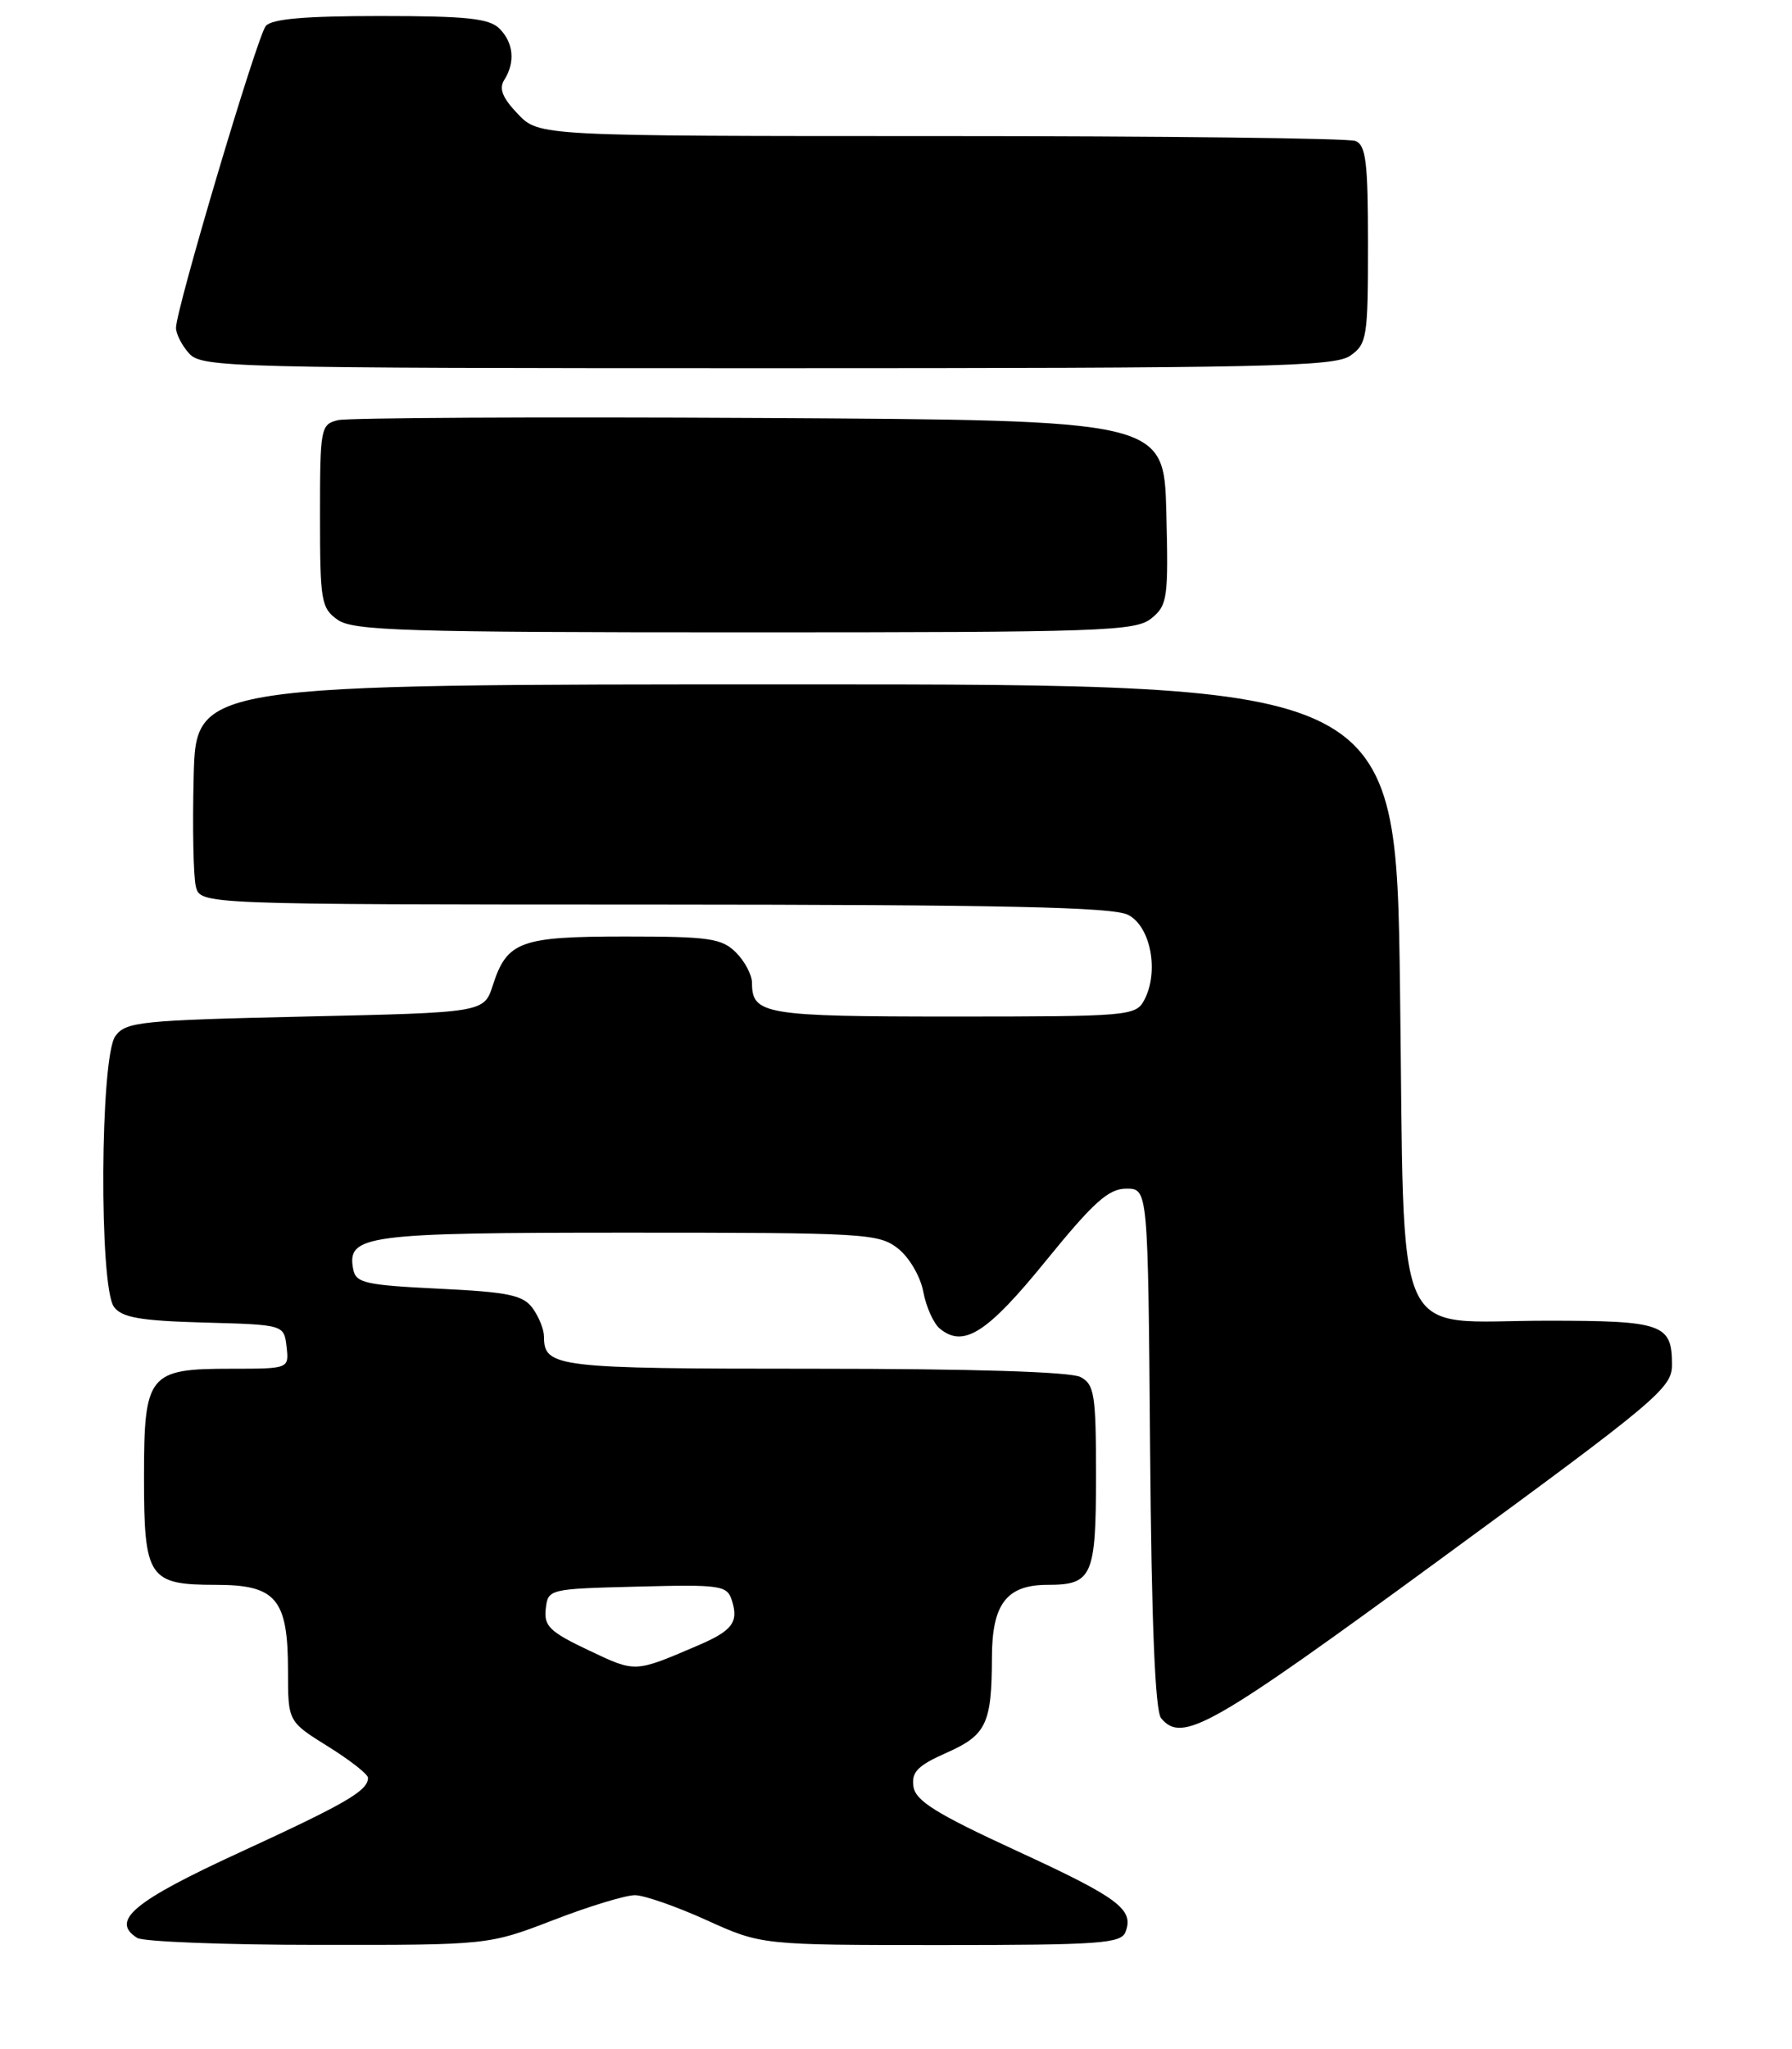 <?xml version="1.0" encoding="UTF-8" standalone="no"?>
<!DOCTYPE svg PUBLIC "-//W3C//DTD SVG 1.1//EN" "http://www.w3.org/Graphics/SVG/1.1/DTD/svg11.dtd" >
<svg xmlns="http://www.w3.org/2000/svg" xmlns:xlink="http://www.w3.org/1999/xlink" version="1.1" viewBox="0 0 224 256">
 <g >
 <path fill="currentColor"
d=" M 69.17 239.88 C 73.62 238.16 78.22 236.76 79.39 236.77 C 80.55 236.79 84.58 238.19 88.34 239.90 C 95.19 243.00 95.19 243.00 117.62 243.00 C 137.48 243.00 140.14 242.81 140.69 241.36 C 141.77 238.54 139.85 237.10 127.00 231.19 C 116.98 226.57 114.44 224.98 114.18 223.19 C 113.92 221.38 114.71 220.58 118.31 218.98 C 123.29 216.78 123.97 215.36 123.99 207.08 C 124.00 200.38 125.83 198.00 130.95 198.00 C 136.53 198.00 137.00 196.95 137.00 184.34 C 137.00 174.22 136.80 172.96 135.07 172.04 C 133.85 171.38 121.47 171.00 101.77 171.00 C 69.46 171.00 68.00 170.83 68.00 166.99 C 68.00 166.11 67.36 164.51 66.58 163.44 C 65.39 161.80 63.56 161.42 54.84 161.00 C 45.65 160.55 44.48 160.29 44.15 158.57 C 43.34 154.30 45.62 154.00 78.56 154.00 C 108.12 154.00 109.86 154.10 112.25 155.98 C 113.65 157.08 115.06 159.48 115.41 161.38 C 115.76 163.26 116.69 165.33 117.47 165.98 C 120.44 168.44 123.39 166.56 130.75 157.50 C 136.71 150.17 138.58 148.50 140.79 148.50 C 143.50 148.50 143.50 148.50 143.76 180.91 C 143.94 202.80 144.39 213.76 145.14 214.66 C 147.77 217.84 151.32 215.82 180.04 194.80 C 207.21 174.92 209.00 173.41 209.00 170.50 C 209.00 165.41 207.85 165.00 193.41 165.00 C 173.73 165.00 175.61 169.24 175.00 123.34 C 174.50 85.50 174.50 85.50 99.50 85.50 C 24.50 85.50 24.50 85.50 24.21 97.00 C 24.05 103.33 24.17 109.51 24.48 110.75 C 25.04 113.00 25.04 113.00 81.77 113.01 C 125.34 113.03 139.08 113.32 141.00 114.29 C 143.84 115.72 144.92 121.41 143.02 124.96 C 141.97 126.92 141.06 127.00 119.16 127.00 C 95.58 127.00 94.00 126.74 94.00 122.80 C 94.00 121.81 93.10 120.10 92.00 119.00 C 90.23 117.23 88.67 117.00 78.19 117.00 C 65.01 117.00 63.38 117.60 61.60 123.10 C 60.50 126.50 60.50 126.50 38.17 127.00 C 17.54 127.46 15.73 127.65 14.42 129.44 C 12.51 132.05 12.37 160.78 14.25 163.28 C 15.24 164.61 17.55 165.01 25.50 165.23 C 35.50 165.50 35.50 165.50 35.82 168.25 C 36.13 171.00 36.13 171.00 28.90 171.00 C 18.53 171.00 18.00 171.66 18.00 184.58 C 18.00 197.15 18.57 198.00 27.01 198.00 C 34.53 198.00 36.00 199.76 36.00 208.76 C 36.00 215.08 36.00 215.08 41.00 218.19 C 43.75 219.90 46.00 221.66 46.00 222.11 C 46.00 223.72 43.28 225.30 30.00 231.41 C 16.67 237.54 13.76 239.97 17.15 242.11 C 17.89 242.58 28.08 242.98 39.78 242.98 C 61.06 243.00 61.06 243.00 69.17 239.88 Z  M 143.93 77.25 C 145.94 75.62 146.06 74.74 145.79 64.00 C 145.50 52.50 145.50 52.50 95.00 52.22 C 67.22 52.07 43.49 52.19 42.25 52.49 C 40.08 53.02 40.00 53.44 40.00 64.46 C 40.00 75.13 40.15 75.99 42.22 77.44 C 44.16 78.80 50.68 79.00 93.11 79.00 C 137.98 79.00 141.95 78.86 143.93 77.25 Z  M 168.78 44.44 C 170.87 42.98 171.00 42.16 171.00 30.55 C 171.00 20.22 170.74 18.12 169.42 17.61 C 168.55 17.27 145.23 17.00 117.61 17.00 C 67.37 17.00 67.37 17.00 64.73 14.24 C 62.81 12.23 62.34 11.07 63.03 9.99 C 64.43 7.78 64.20 5.34 62.43 3.57 C 61.16 2.30 58.31 2.00 47.55 2.00 C 38.12 2.00 33.95 2.36 33.22 3.25 C 32.13 4.58 22.00 38.63 22.00 40.96 C 22.00 41.72 22.74 43.17 23.65 44.17 C 25.23 45.91 28.78 46.00 95.93 46.00 C 158.23 46.00 166.82 45.82 168.78 44.44 Z  M 73.59 206.18 C 68.72 203.87 67.97 203.15 68.22 201.00 C 68.50 198.52 68.58 198.50 79.67 198.22 C 90.14 197.95 90.89 198.06 91.49 199.96 C 92.35 202.68 91.54 203.74 87.18 205.60 C 79.28 208.98 79.48 208.97 73.59 206.18 Z "/>
</g>
</svg>